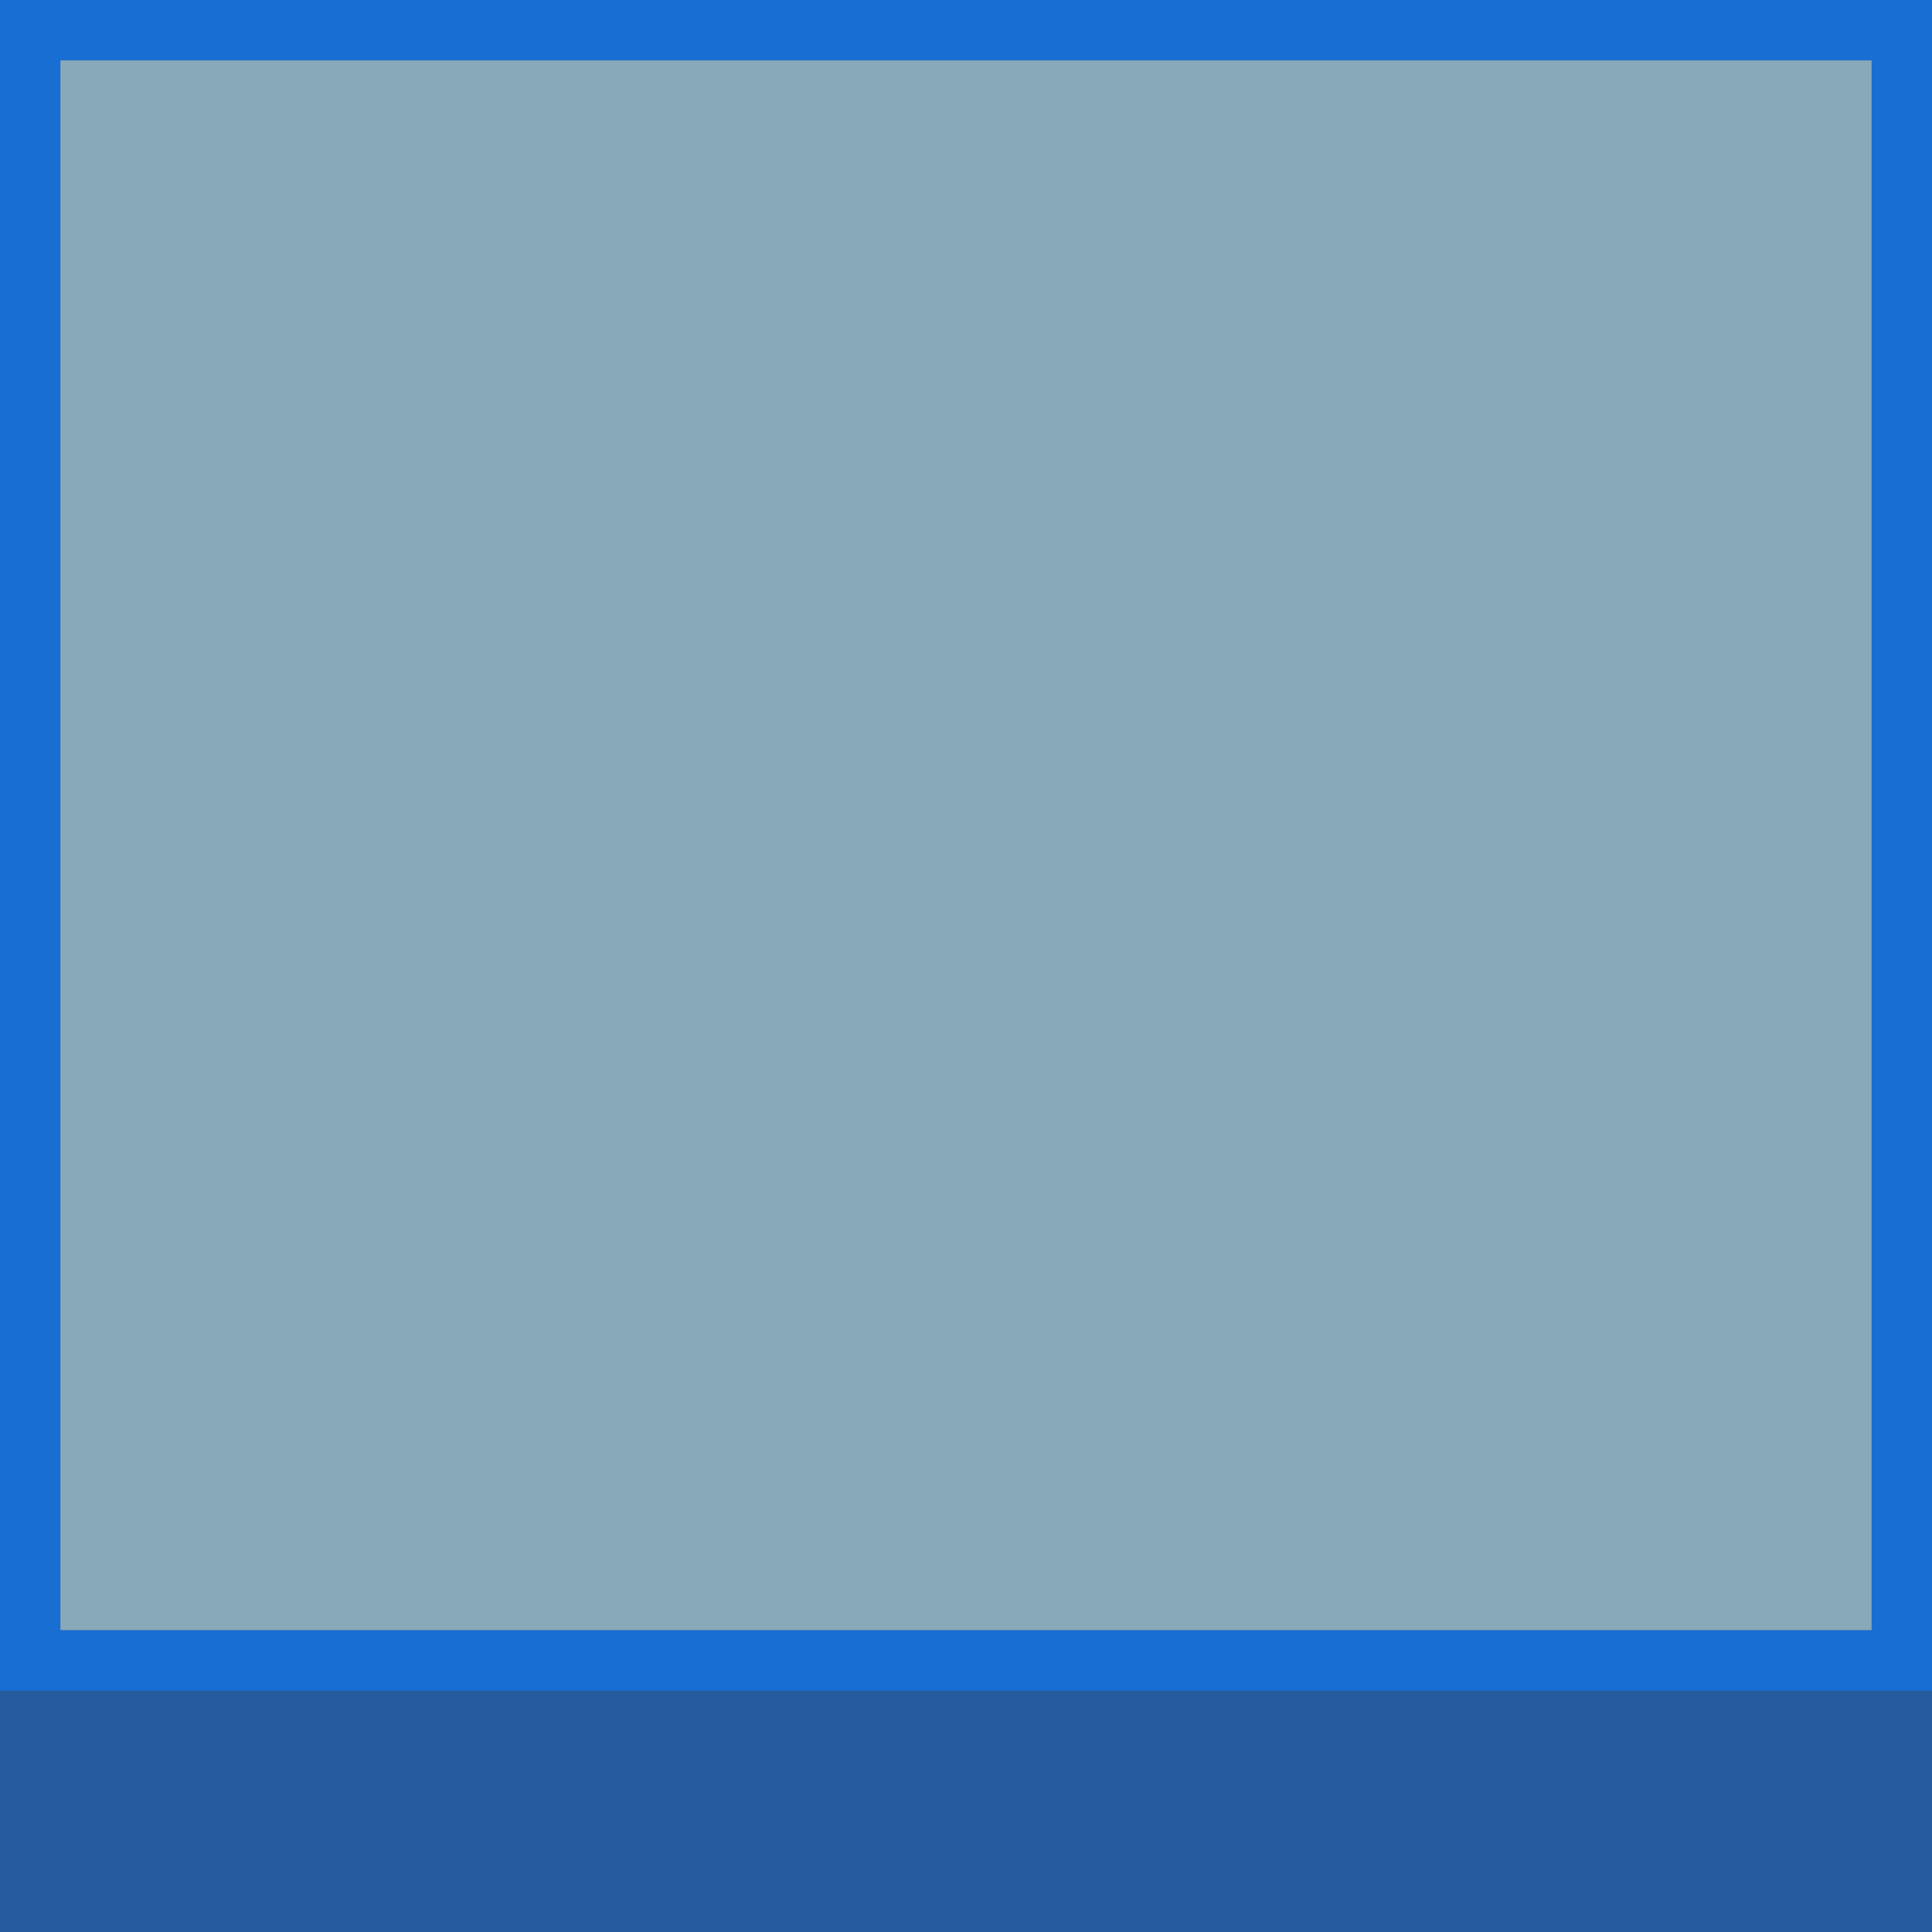 <?xml version="1.0" encoding="UTF-8" standalone="no"?>
<!-- Created with Inkscape (http://www.inkscape.org/) -->

<svg
   width="32"
   height="32"
   viewBox="0 0 32 32"
   version="1.1"
   id="svg1"
   inkscape:version="1.3.2 (091e20ef0f, 2023-11-25)"
   sodipodi:docname="up.svg"
   inkscape:export-filename="up.png"
   inkscape:export-xdpi="96"
   inkscape:export-ydpi="96"
   xmlns:inkscape="http://www.inkscape.org/namespaces/inkscape"
   xmlns:sodipodi="http://sodipodi.sourceforge.net/DTD/sodipodi-0.dtd"
   xmlns="http://www.w3.org/2000/svg"
   xmlns:svg="http://www.w3.org/2000/svg">
  <sodipodi:namedview
     id="namedview1"
     pagecolor="#ffffff"
     bordercolor="#000000"
     borderopacity="0.25"
     inkscape:showpageshadow="2"
     inkscape:pageopacity="0.0"
     inkscape:pagecheckerboard="0"
     inkscape:deskcolor="#d1d1d1"
     inkscape:document-units="px"
     showgrid="true"
     inkscape:zoom="18.484375"
     inkscape:cx="22.532544"
     inkscape:cy="13.173288"
     inkscape:window-width="2560"
     inkscape:window-height="1371"
     inkscape:window-x="0"
     inkscape:window-y="0"
     inkscape:window-maximized="1"
     inkscape:current-layer="layer2">
    <inkscape:grid
       id="grid1"
       units="px"
       originx="0"
       originy="0"
       spacingx="1"
       spacingy="1"
       empcolor="#0099e5"
       empopacity="0.302"
       color="#0099e5"
       opacity="0.149"
       empspacing="5"
       dotted="false"
       gridanglex="30"
       gridanglez="30"
       visible="true" />
  </sodipodi:namedview>
  <defs
     id="defs1">
    <clipPath
       clipPathUnits="userSpaceOnUse"
       id="clipPath97">
      <rect
         style="fill:#808080;fill-opacity:0.995;stroke:#53676c;stroke-width:0.865"
         id="rect98"
         width="24.031"
         height="28"
         x="51"
         y="-1" />
    </clipPath>
    <clipPath
       clipPathUnits="userSpaceOnUse"
       id="clipPath97-7">
      <rect
         style="fill:#808080;fill-opacity:0.995;stroke:#53676c;stroke-width:0.865"
         id="rect98-3"
         width="24.031"
         height="28"
         x="51"
         y="-1" />
    </clipPath>
    <clipPath
       clipPathUnits="userSpaceOnUse"
       id="clipPath57">
      <g
         id="use57"
         style="display:inline;mix-blend-mode:normal"
         inkscape:label="Clip Group">
        <rect
           style="display:none;fill:#808080;stroke-width:0.816;-inkscape-stroke:none"
           id="rect2"
           width="2"
           height="32"
           x="0"
           y="0"
           inkscape:label="west" />
        <rect
           style="display:none;opacity:1;mix-blend-mode:normal;fill:#808080;stroke-width:0.816;-inkscape-stroke:none"
           id="rect3"
           width="32"
           height="2"
           x="0"
           y="30"
           inkscape:label="south" />
        <rect
           style="display:none;fill:#808080;stroke-width:0.816;-inkscape-stroke:none"
           id="rect7"
           width="2"
           height="32"
           x="30"
           y="0"
           inkscape:label="east" />
        <rect
           style="display:none;opacity:1;mix-blend-mode:normal;fill:#808080;stroke-width:0.816;-inkscape-stroke:none"
           id="rect8"
           width="32"
           height="2"
           x="0"
           y="0"
           inkscape:label="north" />
        <rect
           style="display:inline;fill:#808080;stroke-width:3.266;-inkscape-stroke:none"
           id="rect9"
           width="32"
           height="32"
           x="0"
           y="0"
           inkscape:label="full" />
      </g>
    </clipPath>
  </defs>
  <g
     inkscape:groupmode="layer"
     id="layer1"
     inkscape:label="template"
     style="display:inline"
     sodipodi:insensitive="true">
    <rect
       style="fill:#ff0000;stroke-width:2.33;-inkscape-stroke:none"
       id="rect10"
       width="32"
       height="28"
       x="0"
       y="0" />
    <rect
       style="fill:#666666;stroke-width:1.183;-inkscape-stroke:none"
       id="rect11"
       width="1"
       height="28"
       x="0"
       y="0" />
    <rect
       style="fill:#666666;-inkscape-stroke:none"
       id="rect13"
       width="32"
       height="1"
       x="0"
       y="0" />
    <rect
       style="fill:#666666;stroke-width:1.177;-inkscape-stroke:none"
       id="rect14"
       width="1"
       height="27"
       x="31"
       y="1.7763568e-15" />
    <rect
       style="fill:#666666;-inkscape-stroke:none"
       id="rect17"
       width="32"
       height="1"
       x="0"
       y="27" />
  </g>
  <g
     inkscape:groupmode="layer"
     id="layer2"
     inkscape:label="image"
     style="display:inline">
    <rect
       style="font-variation-settings:normal;opacity:1;vector-effect:none;fill:#265b9d;fill-opacity:1;stroke-width:1.013;stroke-linecap:butt;stroke-linejoin:miter;stroke-miterlimit:4;stroke-dasharray:none;stroke-dashoffset:0;stroke-opacity:1;-inkscape-stroke:none;stop-color:#000000;stop-opacity:1"
       id="rect31"
       width="32"
       height="8"
       x="0"
       y="24" />
    <rect
       style="fill:#265b9d;fill-opacity:1;stroke-width:1.155;-inkscape-stroke:none"
       id="rect20"
       width="32"
       height="26"
       x="0"
       y="1.7763568e-15" />
    <rect
       style="font-variation-settings:normal;opacity:1;vector-effect:none;fill:#186ed3;fill-opacity:1;stroke-width:1.013;stroke-linecap:butt;stroke-linejoin:miter;stroke-miterlimit:4;stroke-dasharray:none;stroke-dashoffset:0;stroke-opacity:1;-inkscape-stroke:none;stop-color:#000000;stop-opacity:1"
       id="rect22"
       width="32"
       height="1"
       x="0"
       y="1.7763568e-15" />
    <rect
       style="font-variation-settings:normal;opacity:1;vector-effect:none;fill:#186ed3;fill-opacity:1;stroke-width:1.177;stroke-linecap:butt;stroke-linejoin:miter;stroke-miterlimit:4;stroke-dasharray:none;stroke-dashoffset:0;stroke-opacity:1;-inkscape-stroke:none;stop-color:#000000;stop-opacity:1"
       id="rect23"
       width="1"
       height="27"
       x="31"
       y="0" />
    <rect
       style="font-variation-settings:normal;opacity:1;vector-effect:none;fill:#186ed3;fill-opacity:1;stroke-width:1.177;stroke-linecap:butt;stroke-linejoin:miter;stroke-miterlimit:4;stroke-dasharray:none;stroke-dashoffset:0;stroke-opacity:1;-inkscape-stroke:none;stop-color:#000000;stop-opacity:1"
       id="rect24"
       width="1"
       height="27"
       x="0"
       y="1.7763568e-15" />
    <rect
       style="font-variation-settings:normal;opacity:1;vector-effect:none;fill:#186ed3;fill-opacity:1;stroke-width:1.013;stroke-linecap:butt;stroke-linejoin:miter;stroke-miterlimit:4;stroke-dasharray:none;stroke-dashoffset:0;stroke-opacity:1;-inkscape-stroke:none;stop-color:#000000;stop-opacity:1"
       id="rect25"
       width="32"
       height="1"
       x="0"
       y="27" />
    <rect
       style="display:inline;fill:#87a9b9;fill-opacity:1;stroke-width:1.319;-inkscape-stroke:none"
       id="rect21"
       width="30"
       height="26"
       x="1"
       y="1" />
  </g>
</svg>
